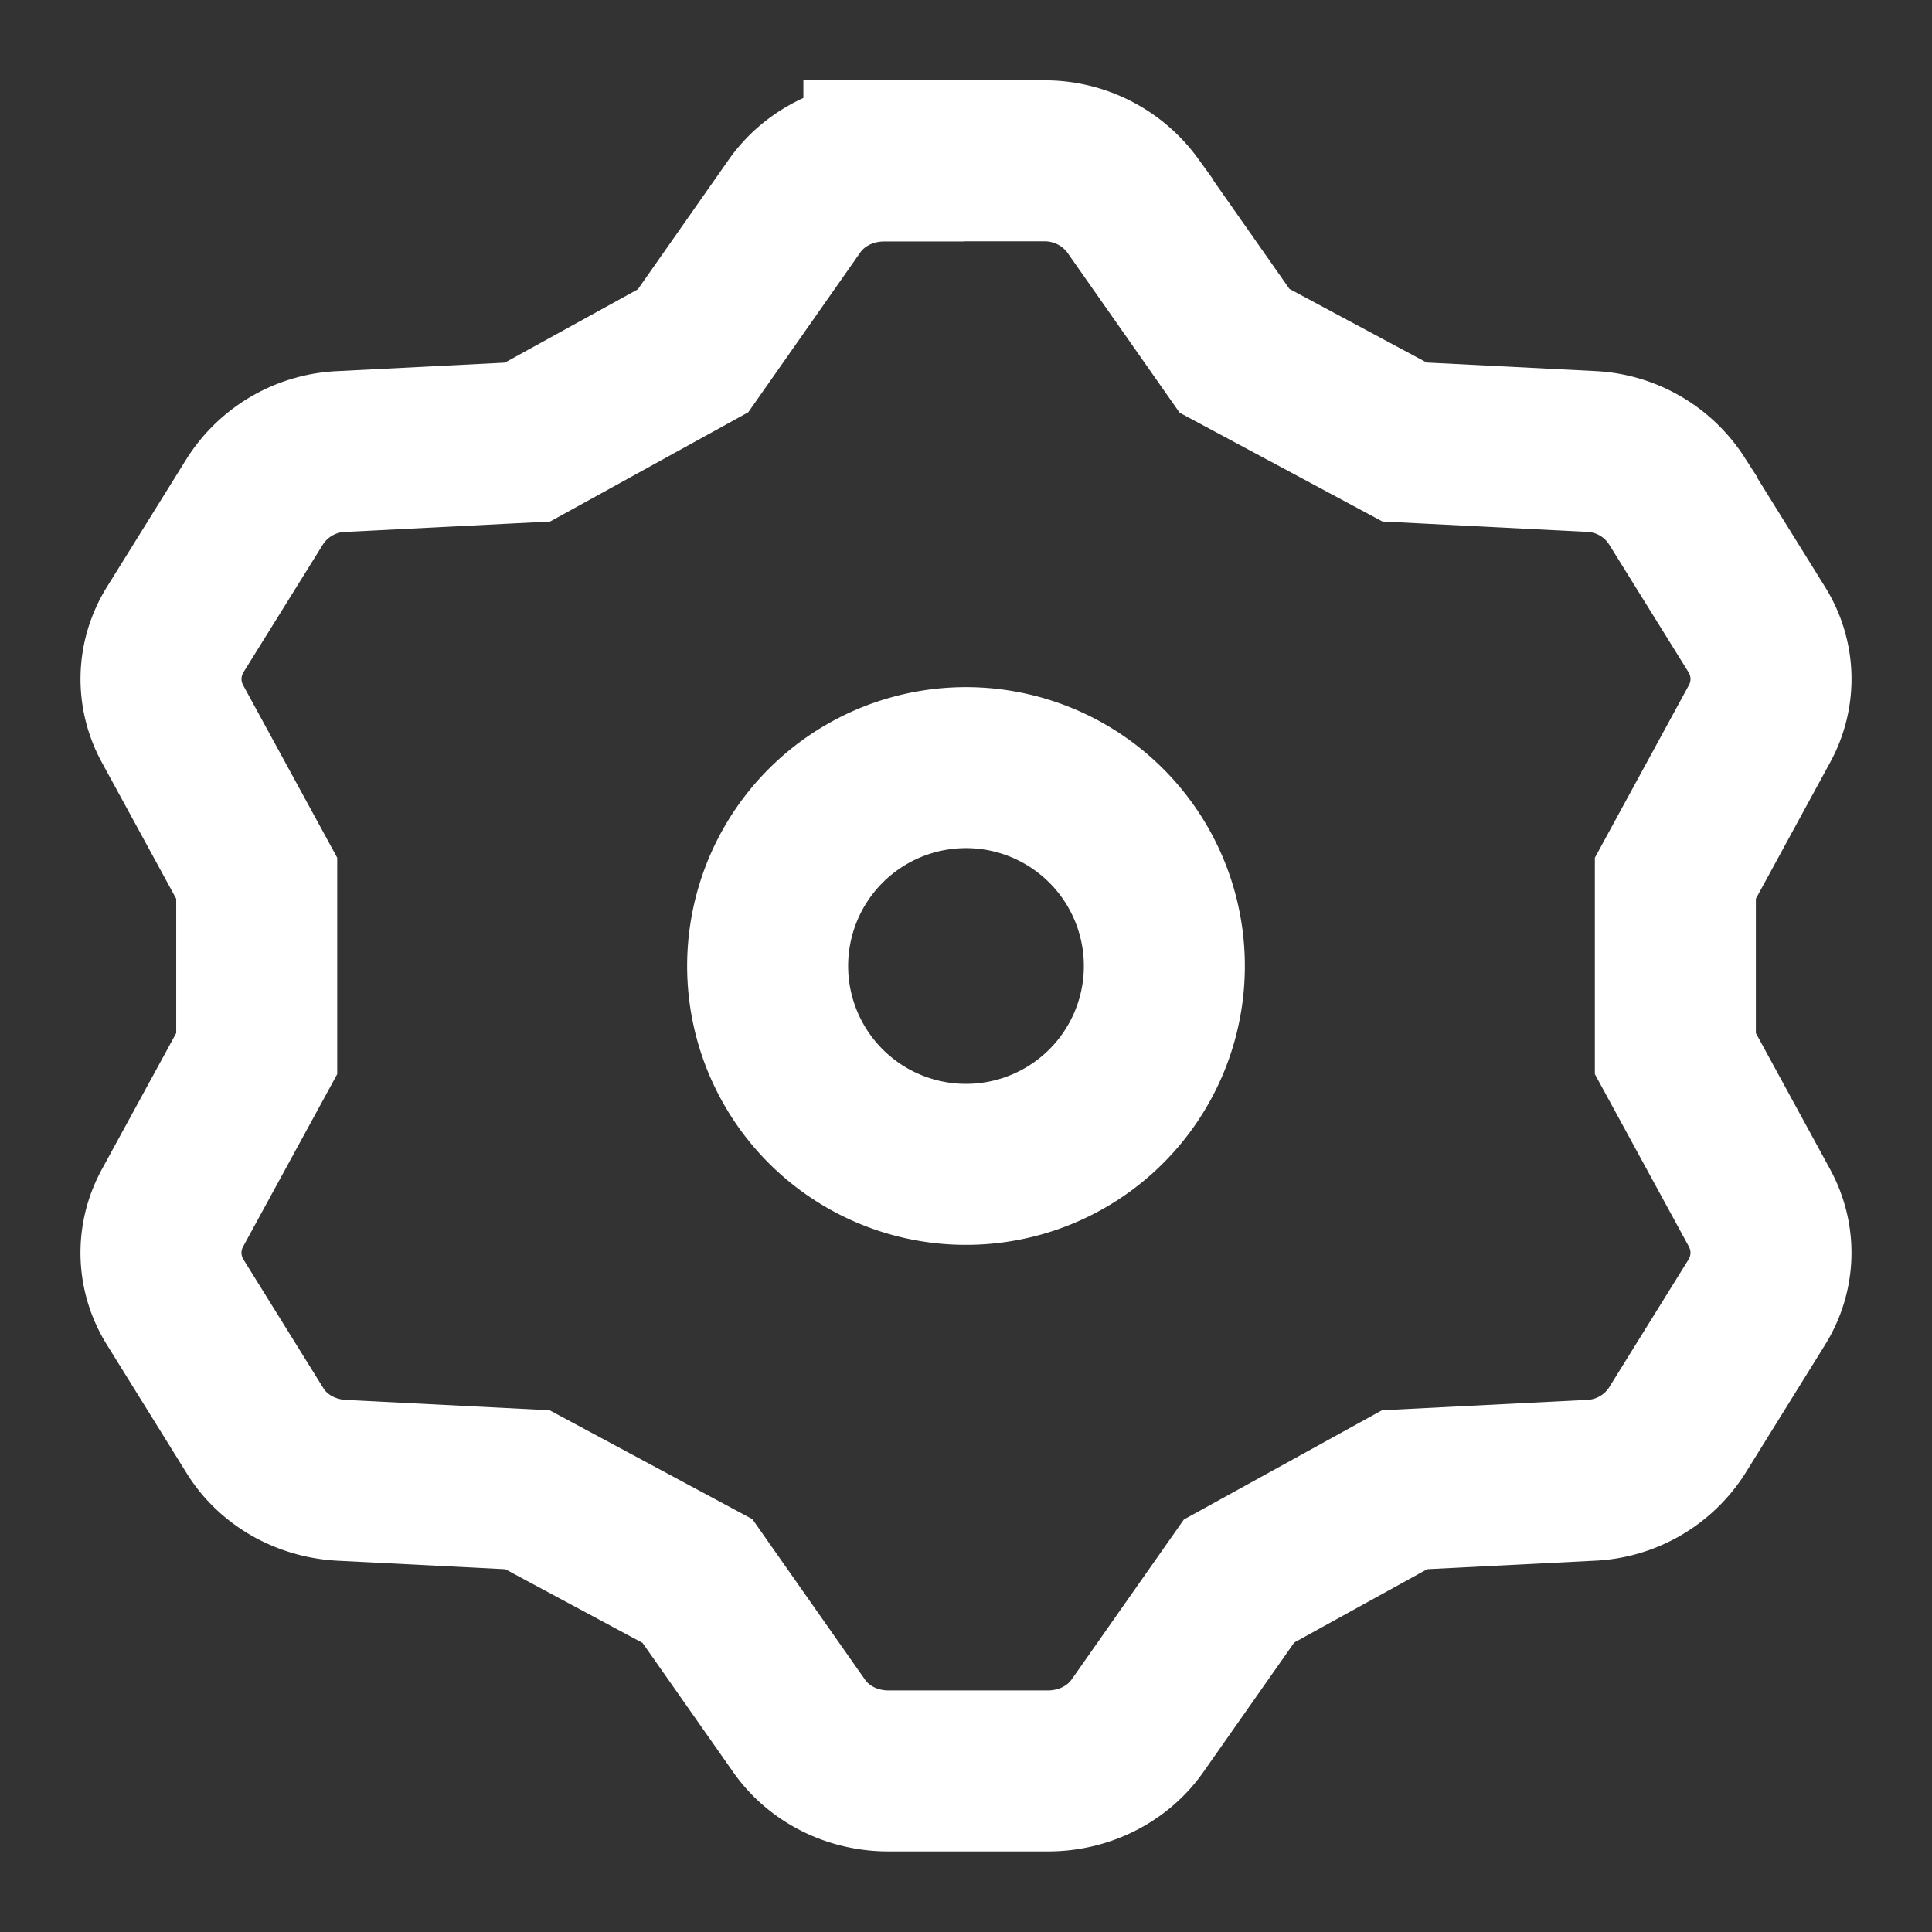 <svg fill="none" height="24" width="24" xmlns="http://www.w3.org/2000/svg">
    <rect width="100%" height="100%" fill="#333333" stroke="none"/>
    <path
        d="M10.98 2c-.447 0-.864.21-1.109.558l-1.262 1.8-2.057 1.134-2.308.117a1.34 1.34 0 0 0-1.074.614L2.177 7.82c-.223.36-.236.801-.034 1.172l1.046 1.918v2.178l-1.046 1.917c-.202.371-.19.812.034 1.172l.993 1.599c.224.36.628.59 1.074.613l2.308.117 2.112 1.134 1.263 1.8c.244.349.66.559 1.108.559h1.985c.447 0 .864-.21 1.109-.559l1.263-1.8 2.056-1.134 2.308-.117a1.34 1.34 0 0 0 1.074-.613l.993-1.599c.223-.36.236-.8.034-1.172l-1.045-1.917v-2.178l1.045-1.918c.202-.37.19-.812-.034-1.172l-.993-1.598a1.339 1.339 0 0 0-1.074-.614l-2.308-.117-2.112-1.133-1.262-1.8a1.351 1.351 0 0 0-1.109-.56H10.98Z"
        stroke="#FFFFFF" stroke-width="2" />
    <path d="M10.768 9.866a2.464 2.464 0 1 1 2.464 4.268 2.464 2.464 0 0 1-2.464-4.268Z"
        stroke="#FFFFFF" stroke-width="2" />
</svg>